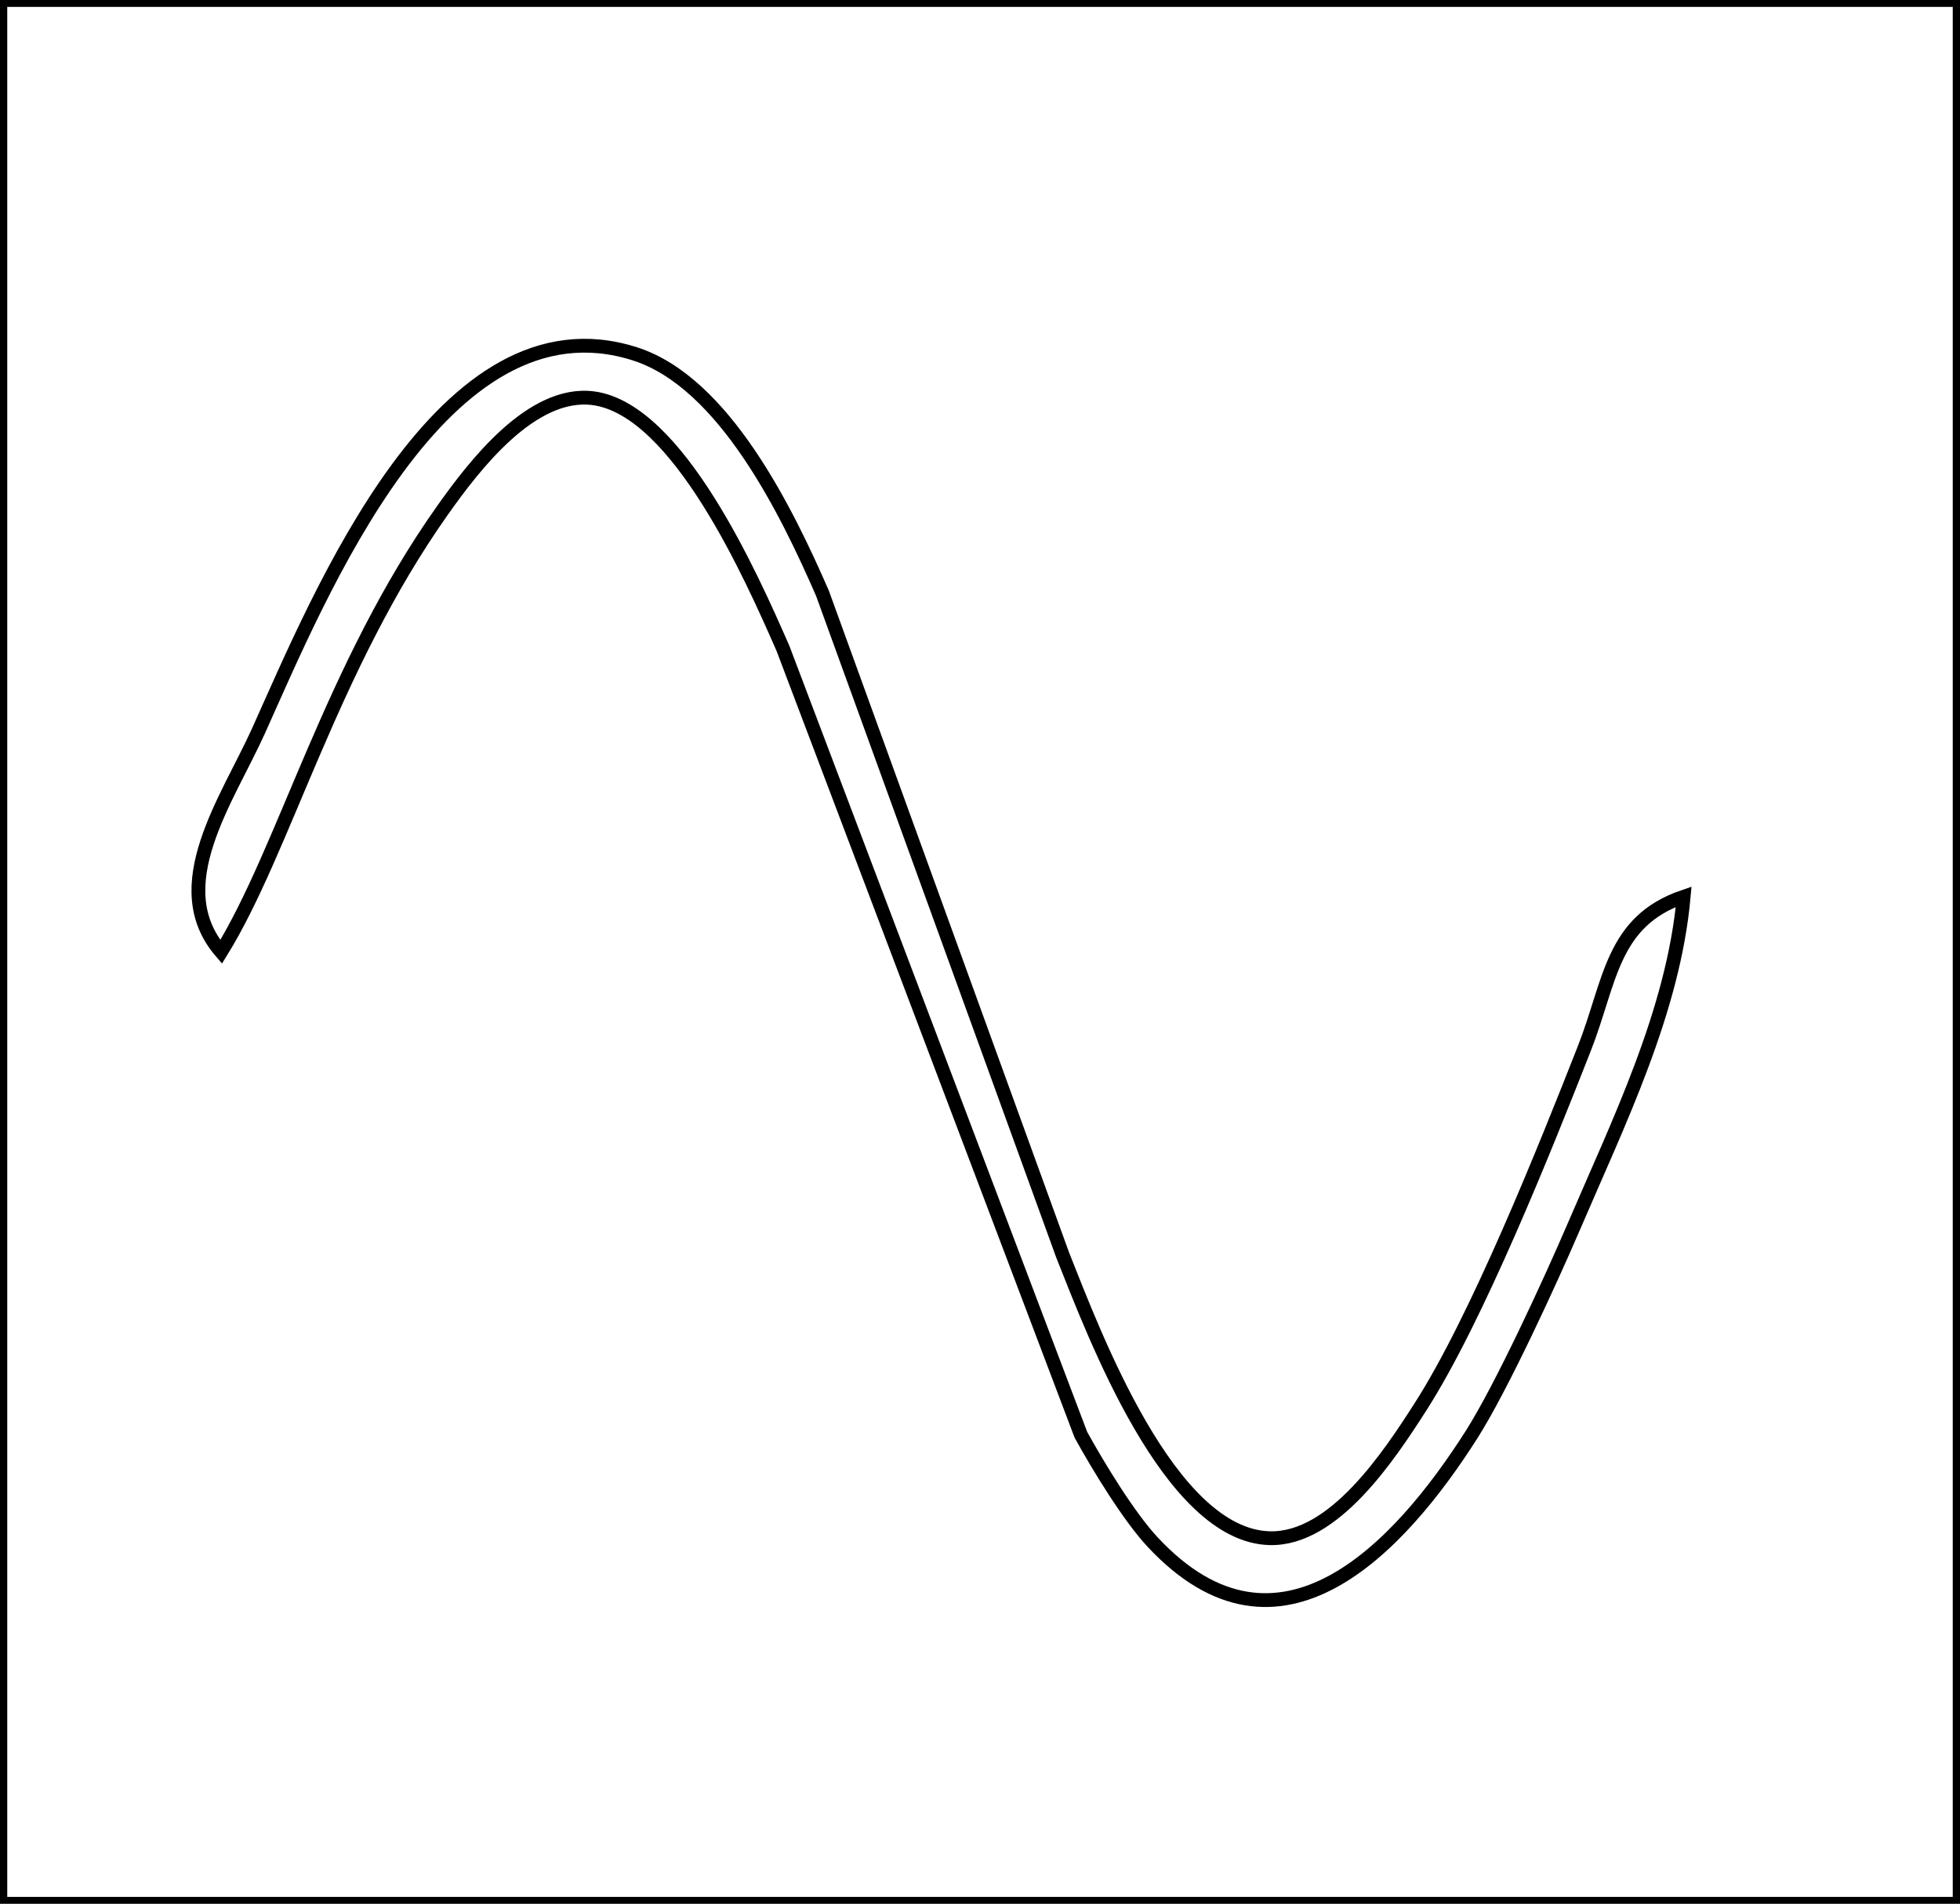 <?xml version="1.0" encoding="UTF-8" standalone="no"?>
<!DOCTYPE svg PUBLIC "-//W3C//DTD SVG 20010904//EN"
              "http://www.w3.org/TR/2001/REC-SVG-20010904/DTD/svg10.dtd">

<svg xmlns="http://www.w3.org/2000/svg"
     width="1.578in" height="1.533in"
     viewBox="0 0 142 138">
  <path id="Selection #2"
        fill="none" stroke="black" stroke-width="1"
        d="M 142.00,0.00
           C 142.00,0.00 142.00,138.00 142.00,138.00
             142.00,138.00 0.00,138.00 0.00,138.00
             0.00,138.00 0.00,0.00 0.00,0.00
             0.00,0.00 142.00,0.00 142.00,0.00 Z
           M 114.80,76.00
           C 111.92,83.33 107.00,95.63 102.91,102.00
             100.67,105.49 96.66,111.62 92.00,111.50
             84.72,111.32 79.29,96.74 77.00,91.00
             77.00,91.00 59.58,43.00 59.58,43.00
             57.02,37.13 52.47,27.72 45.99,25.65
             32.04,21.19 23.14,43.15 18.70,53.00
             16.45,57.98 11.91,64.25 16.00,69.00
             20.59,61.58 23.97,48.41 32.04,37.00
             34.32,33.78 38.51,28.27 42.99,28.87
             49.12,29.70 54.46,41.85 56.72,47.00
             56.72,47.00 78.31,104.00 78.31,104.00
             79.56,106.27 81.79,109.94 83.52,111.79
             92.70,121.63 101.43,112.15 106.62,104.00
             108.80,100.57 112.32,92.91 114.00,89.00
             117.26,81.39 121.25,73.33 122.00,65.00
             116.76,66.79 116.70,71.17 114.80,76.00 Z" />
</svg>
